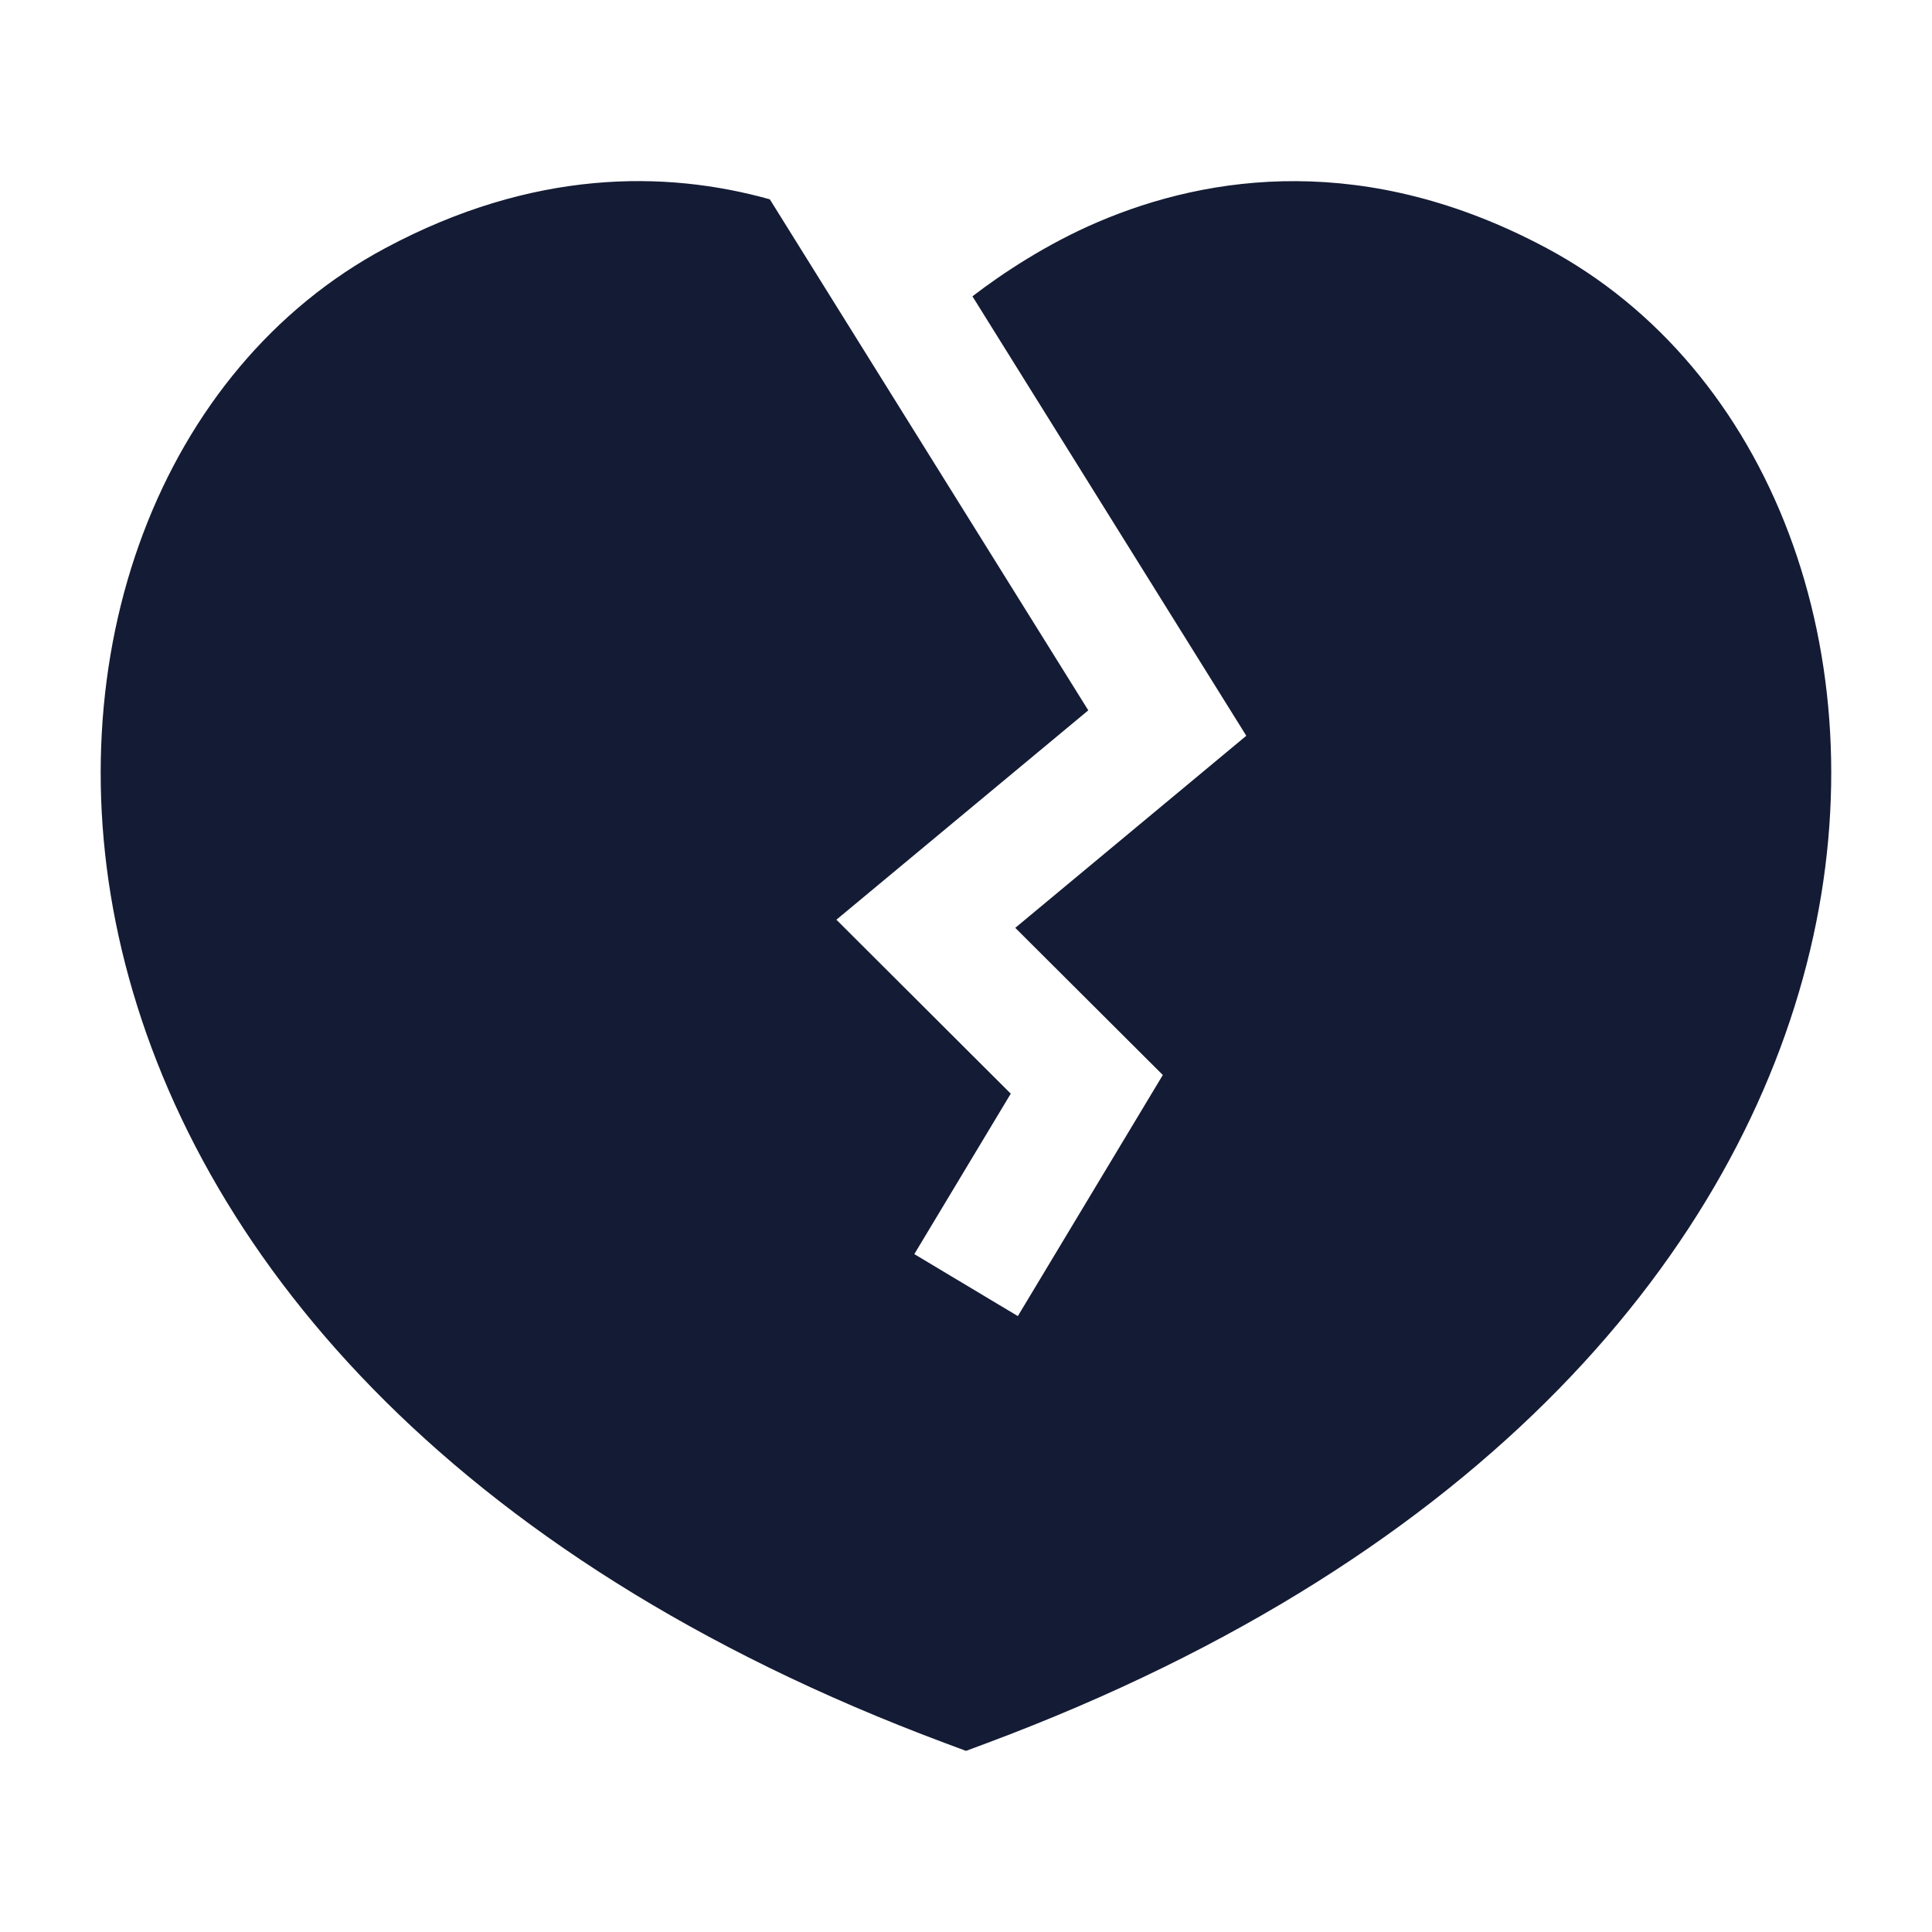 <svg width="24" height="24" viewBox="0 0 24 24" fill="none" xmlns="http://www.w3.org/2000/svg">
<path d="M9.563 2.476L13.519 8.824L10.39 11.425L12.556 13.586L11.358 15.579L12.644 16.349L14.445 13.354L12.612 11.526L15.482 9.14L12.08 3.681C12.451 3.396 13.001 3.031 13.636 2.759C15.022 2.166 16.98 1.888 19.212 3.082C21.995 4.57 23.36 8.133 22.486 11.803C21.602 15.514 18.462 19.337 12.263 21.652L12 21.75L11.737 21.652C5.538 19.337 2.397 15.514 1.513 11.803C0.639 8.133 2.005 4.57 4.787 3.082C6.618 2.102 8.265 2.113 9.563 2.476Z" fill="#141B34"/>
</svg>
